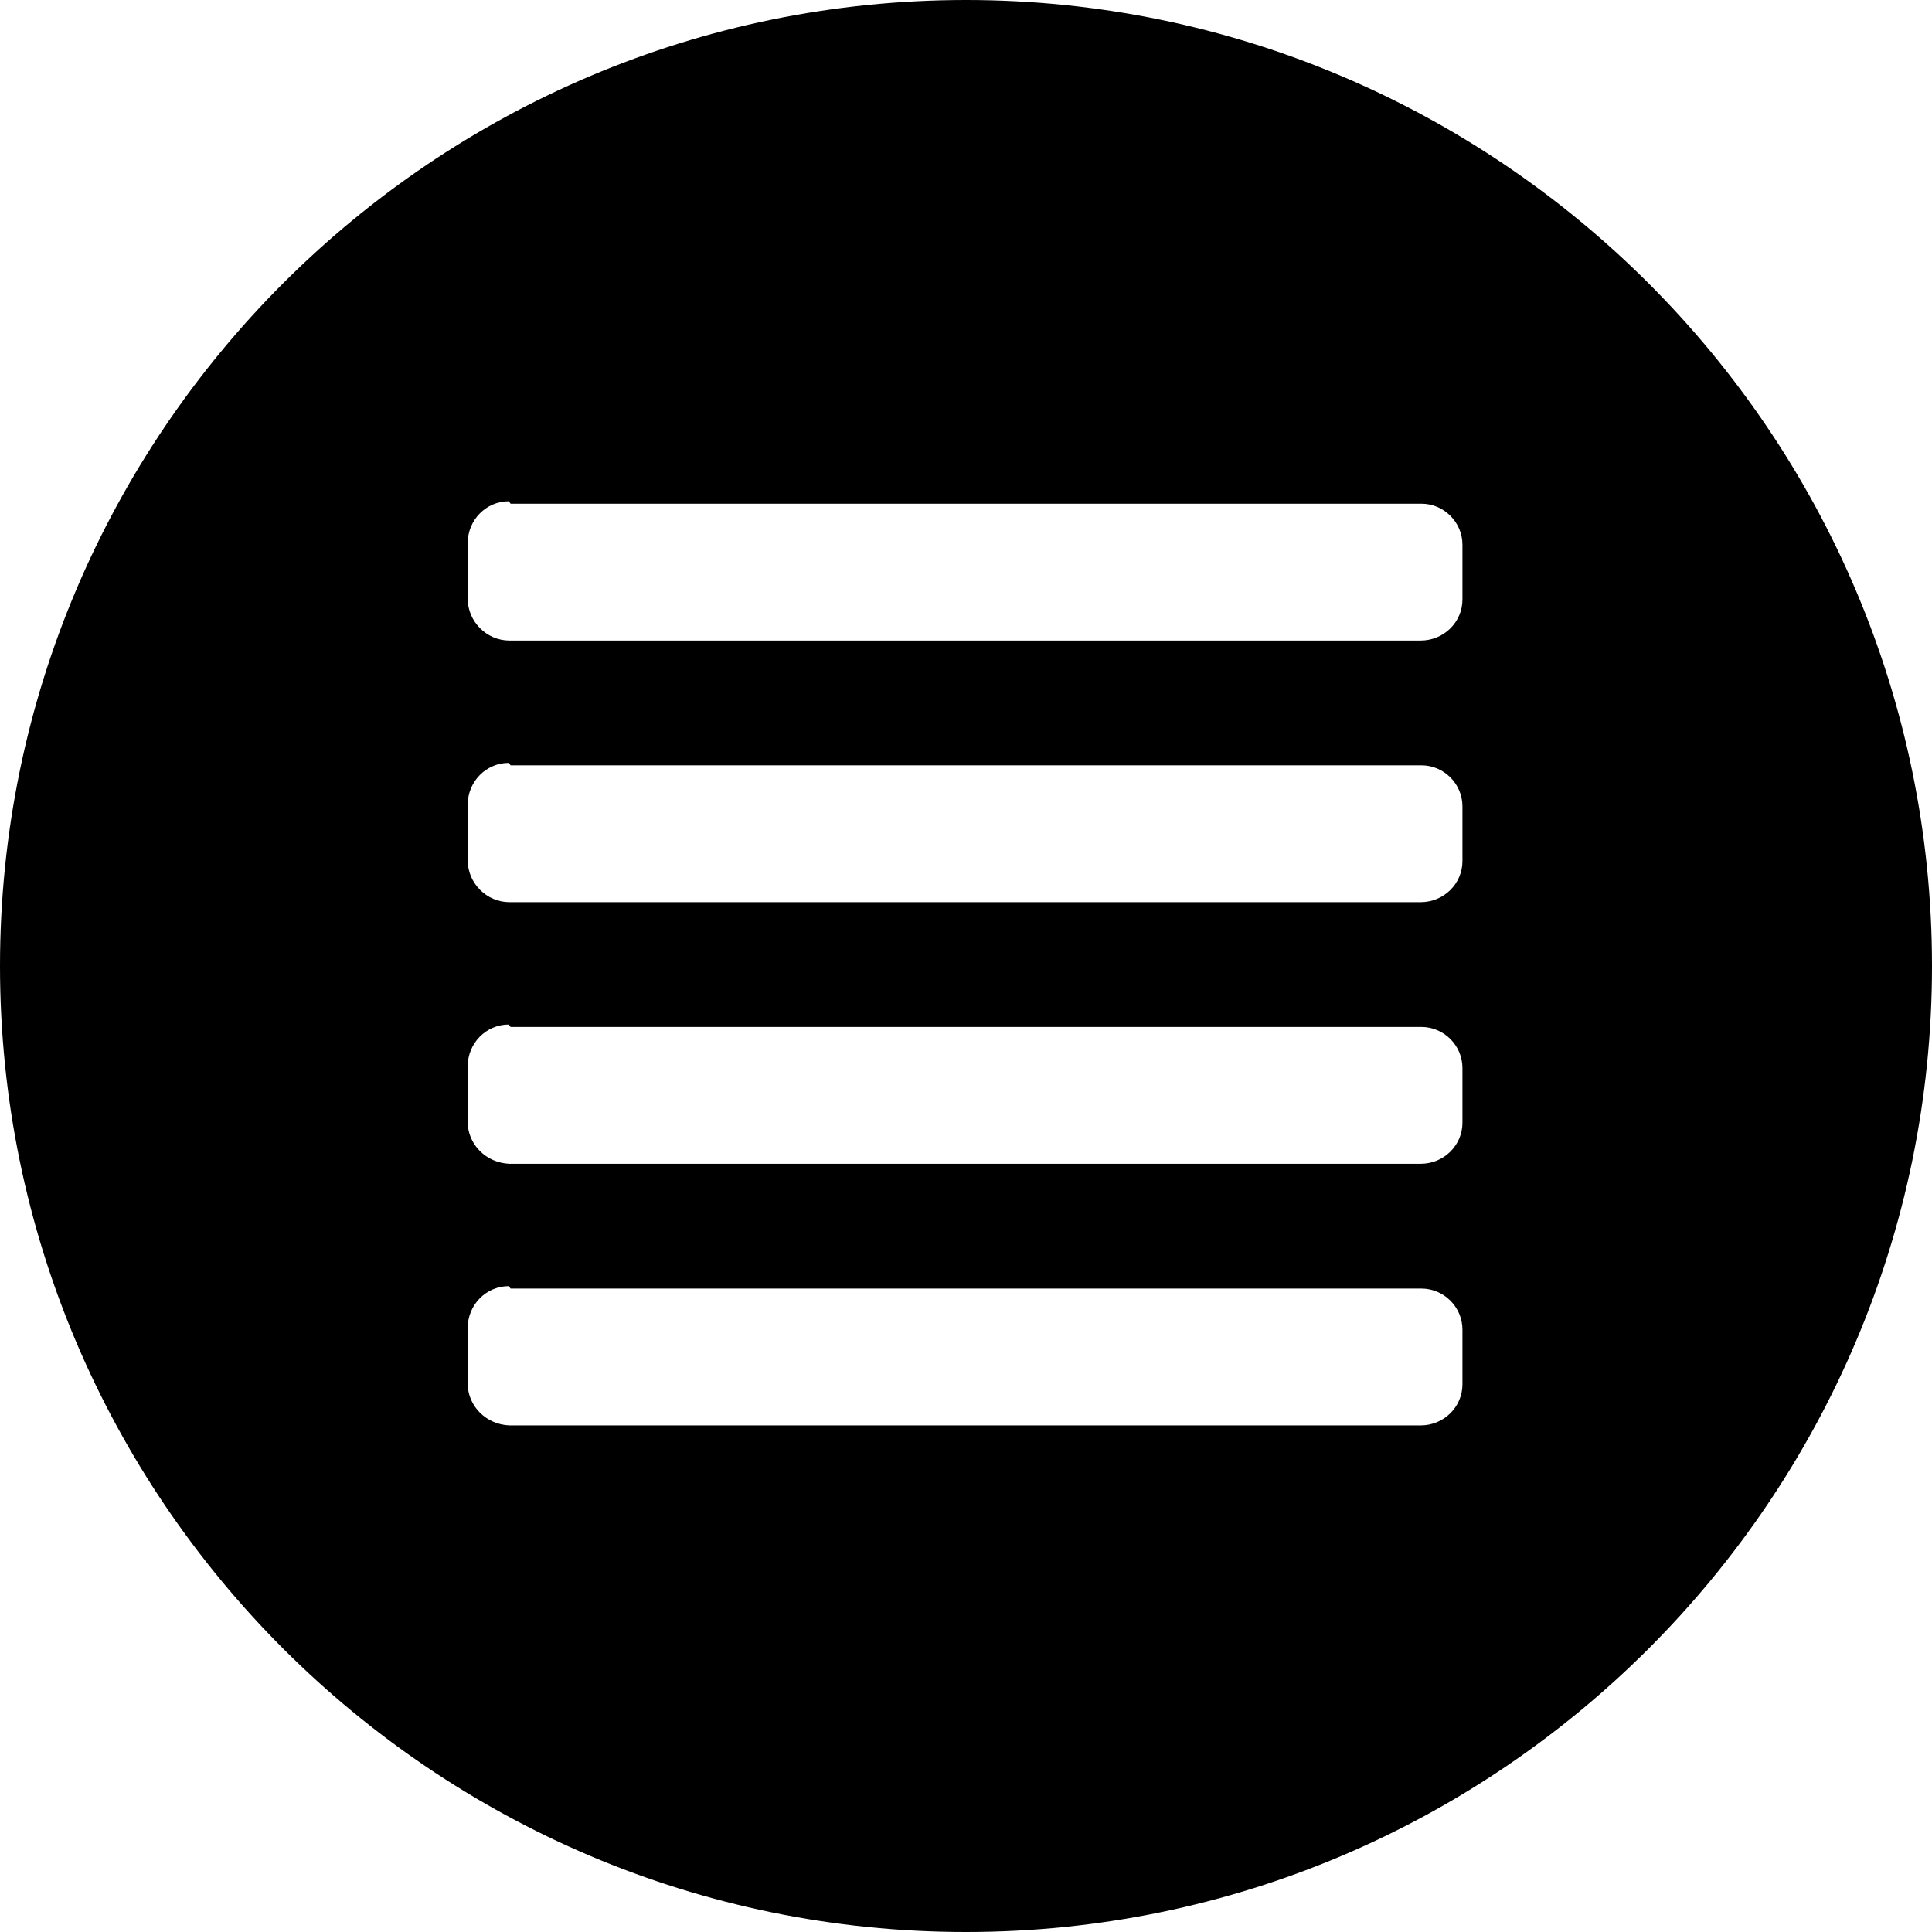 <svg viewBox="0 0 24 24" xmlns="http://www.w3.org/2000/svg"><path d="M12 0C5.383 0 0 5.38 0 12c0 6.616 5.383 12 12 12 6.61 0 12-5.384 12-12s-5.39-12-12-12ZM6.343 6.257h11.314c.28 0 .51.23.51.51v.68c0 .28-.23.51-.52.51H6.33v0c-.29 0-.52-.24-.52-.52v-.69c0-.29.23-.52.51-.52Zm0 3.25h11.314c.28 0 .51.23.51.51v.68c0 .28-.23.51-.52.51H6.33v0c-.29 0-.52-.24-.52-.52v-.69c0-.29.23-.52.51-.52Zm0 3.25h11.314c.28 0 .51.23.51.51v.68c0 .28-.23.51-.52.51H6.33v0c-.29-.01-.52-.24-.52-.52v-.69c0-.29.23-.52.51-.52Zm0 3.25h11.314c.28 0 .51.23.51.51v.68c0 .28-.23.51-.52.51H6.33v0c-.29-.01-.52-.24-.52-.52v-.69c0-.29.23-.52.51-.52Z"/></svg>